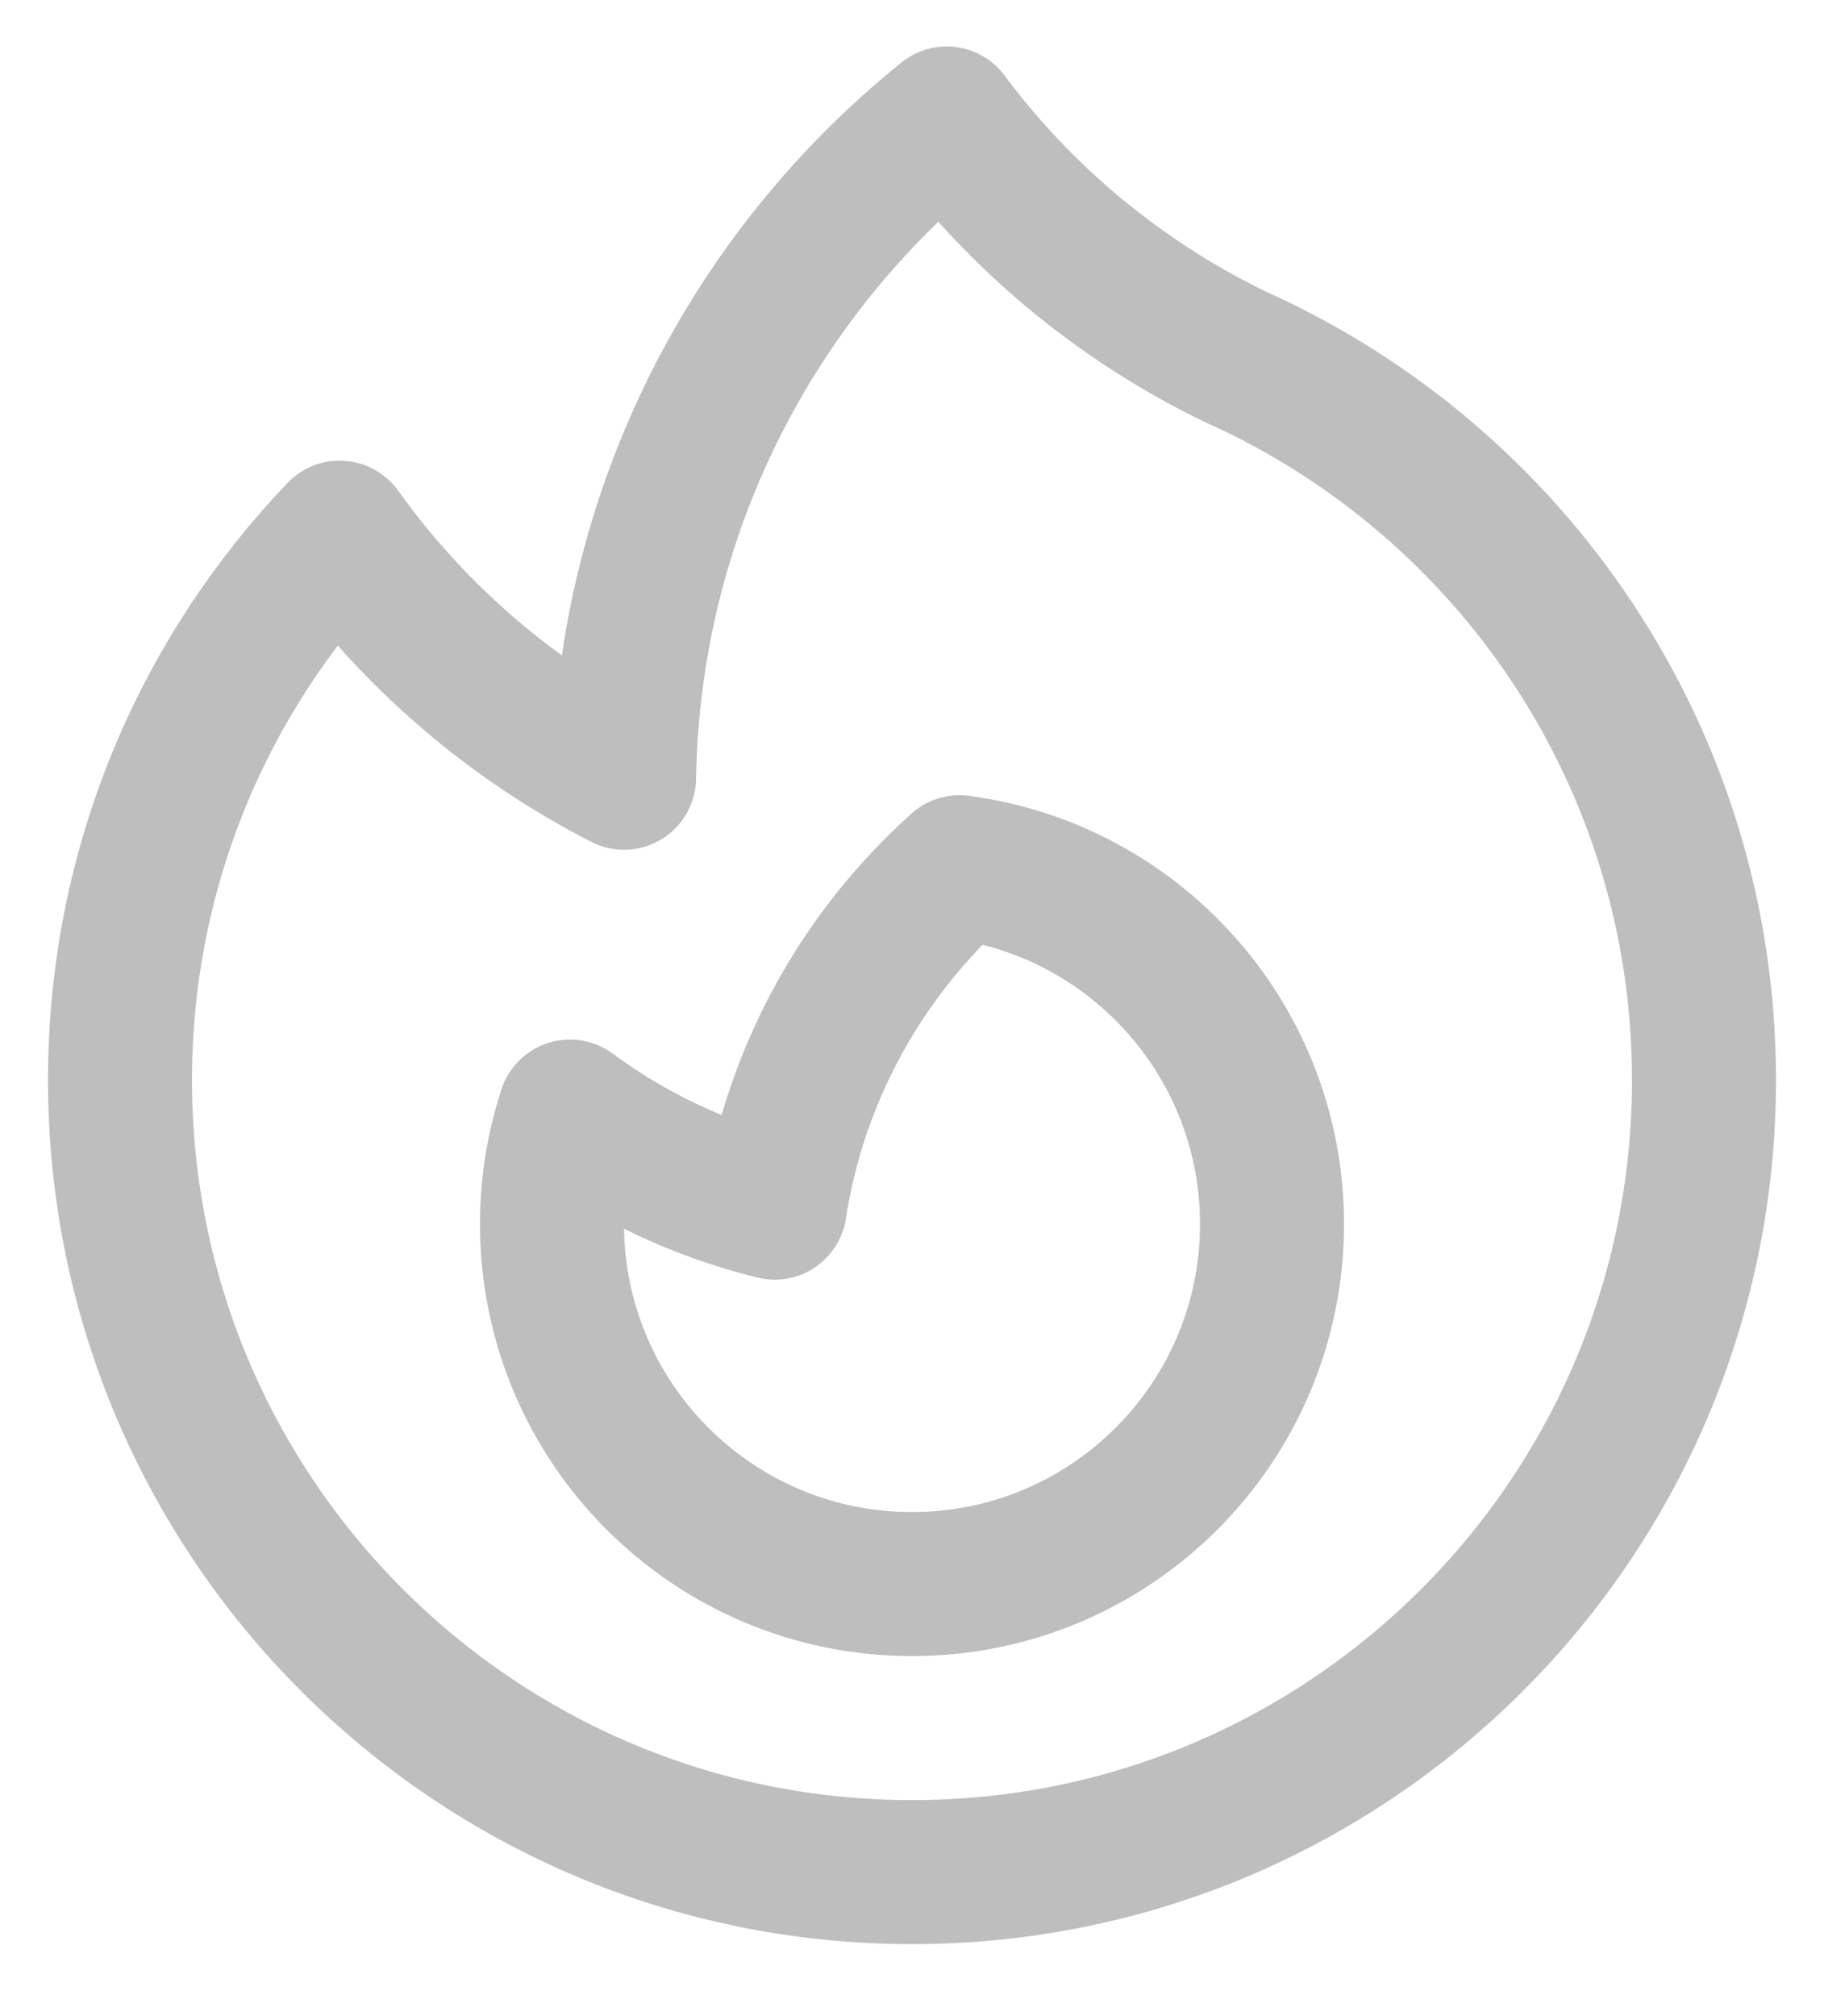 <svg width="19" height="21" viewBox="0 0 19 21" fill="none" xmlns="http://www.w3.org/2000/svg">
<path d="M12.862 3.714C15.743 5.001 17.75 7.891 17.75 11.25C17.75 15.806 14.056 19.5 9.5 19.5C4.944 19.5 1.25 15.806 1.25 11.25C1.25 9.038 2.121 7.029 3.538 5.548C4.304 6.618 5.32 7.498 6.501 8.101C6.546 5.325 7.848 2.855 9.862 1.234C10.626 2.258 11.638 3.118 12.862 3.714Z" stroke="#BEBEBE" stroke-width="1.5" stroke-linecap="round" stroke-linejoin="round"/>
<path d="M9.5 16.5C11.571 16.5 13.25 14.821 13.25 12.75C13.25 10.847 11.832 9.275 9.995 9.033C8.987 9.937 8.286 11.178 8.07 12.579C7.288 12.388 6.565 12.043 5.937 11.578C5.816 11.947 5.75 12.341 5.75 12.75C5.75 14.821 7.429 16.5 9.5 16.5Z" stroke="#BEBEBE" stroke-width="1.5" stroke-linecap="round" stroke-linejoin="round"/>
</svg>
